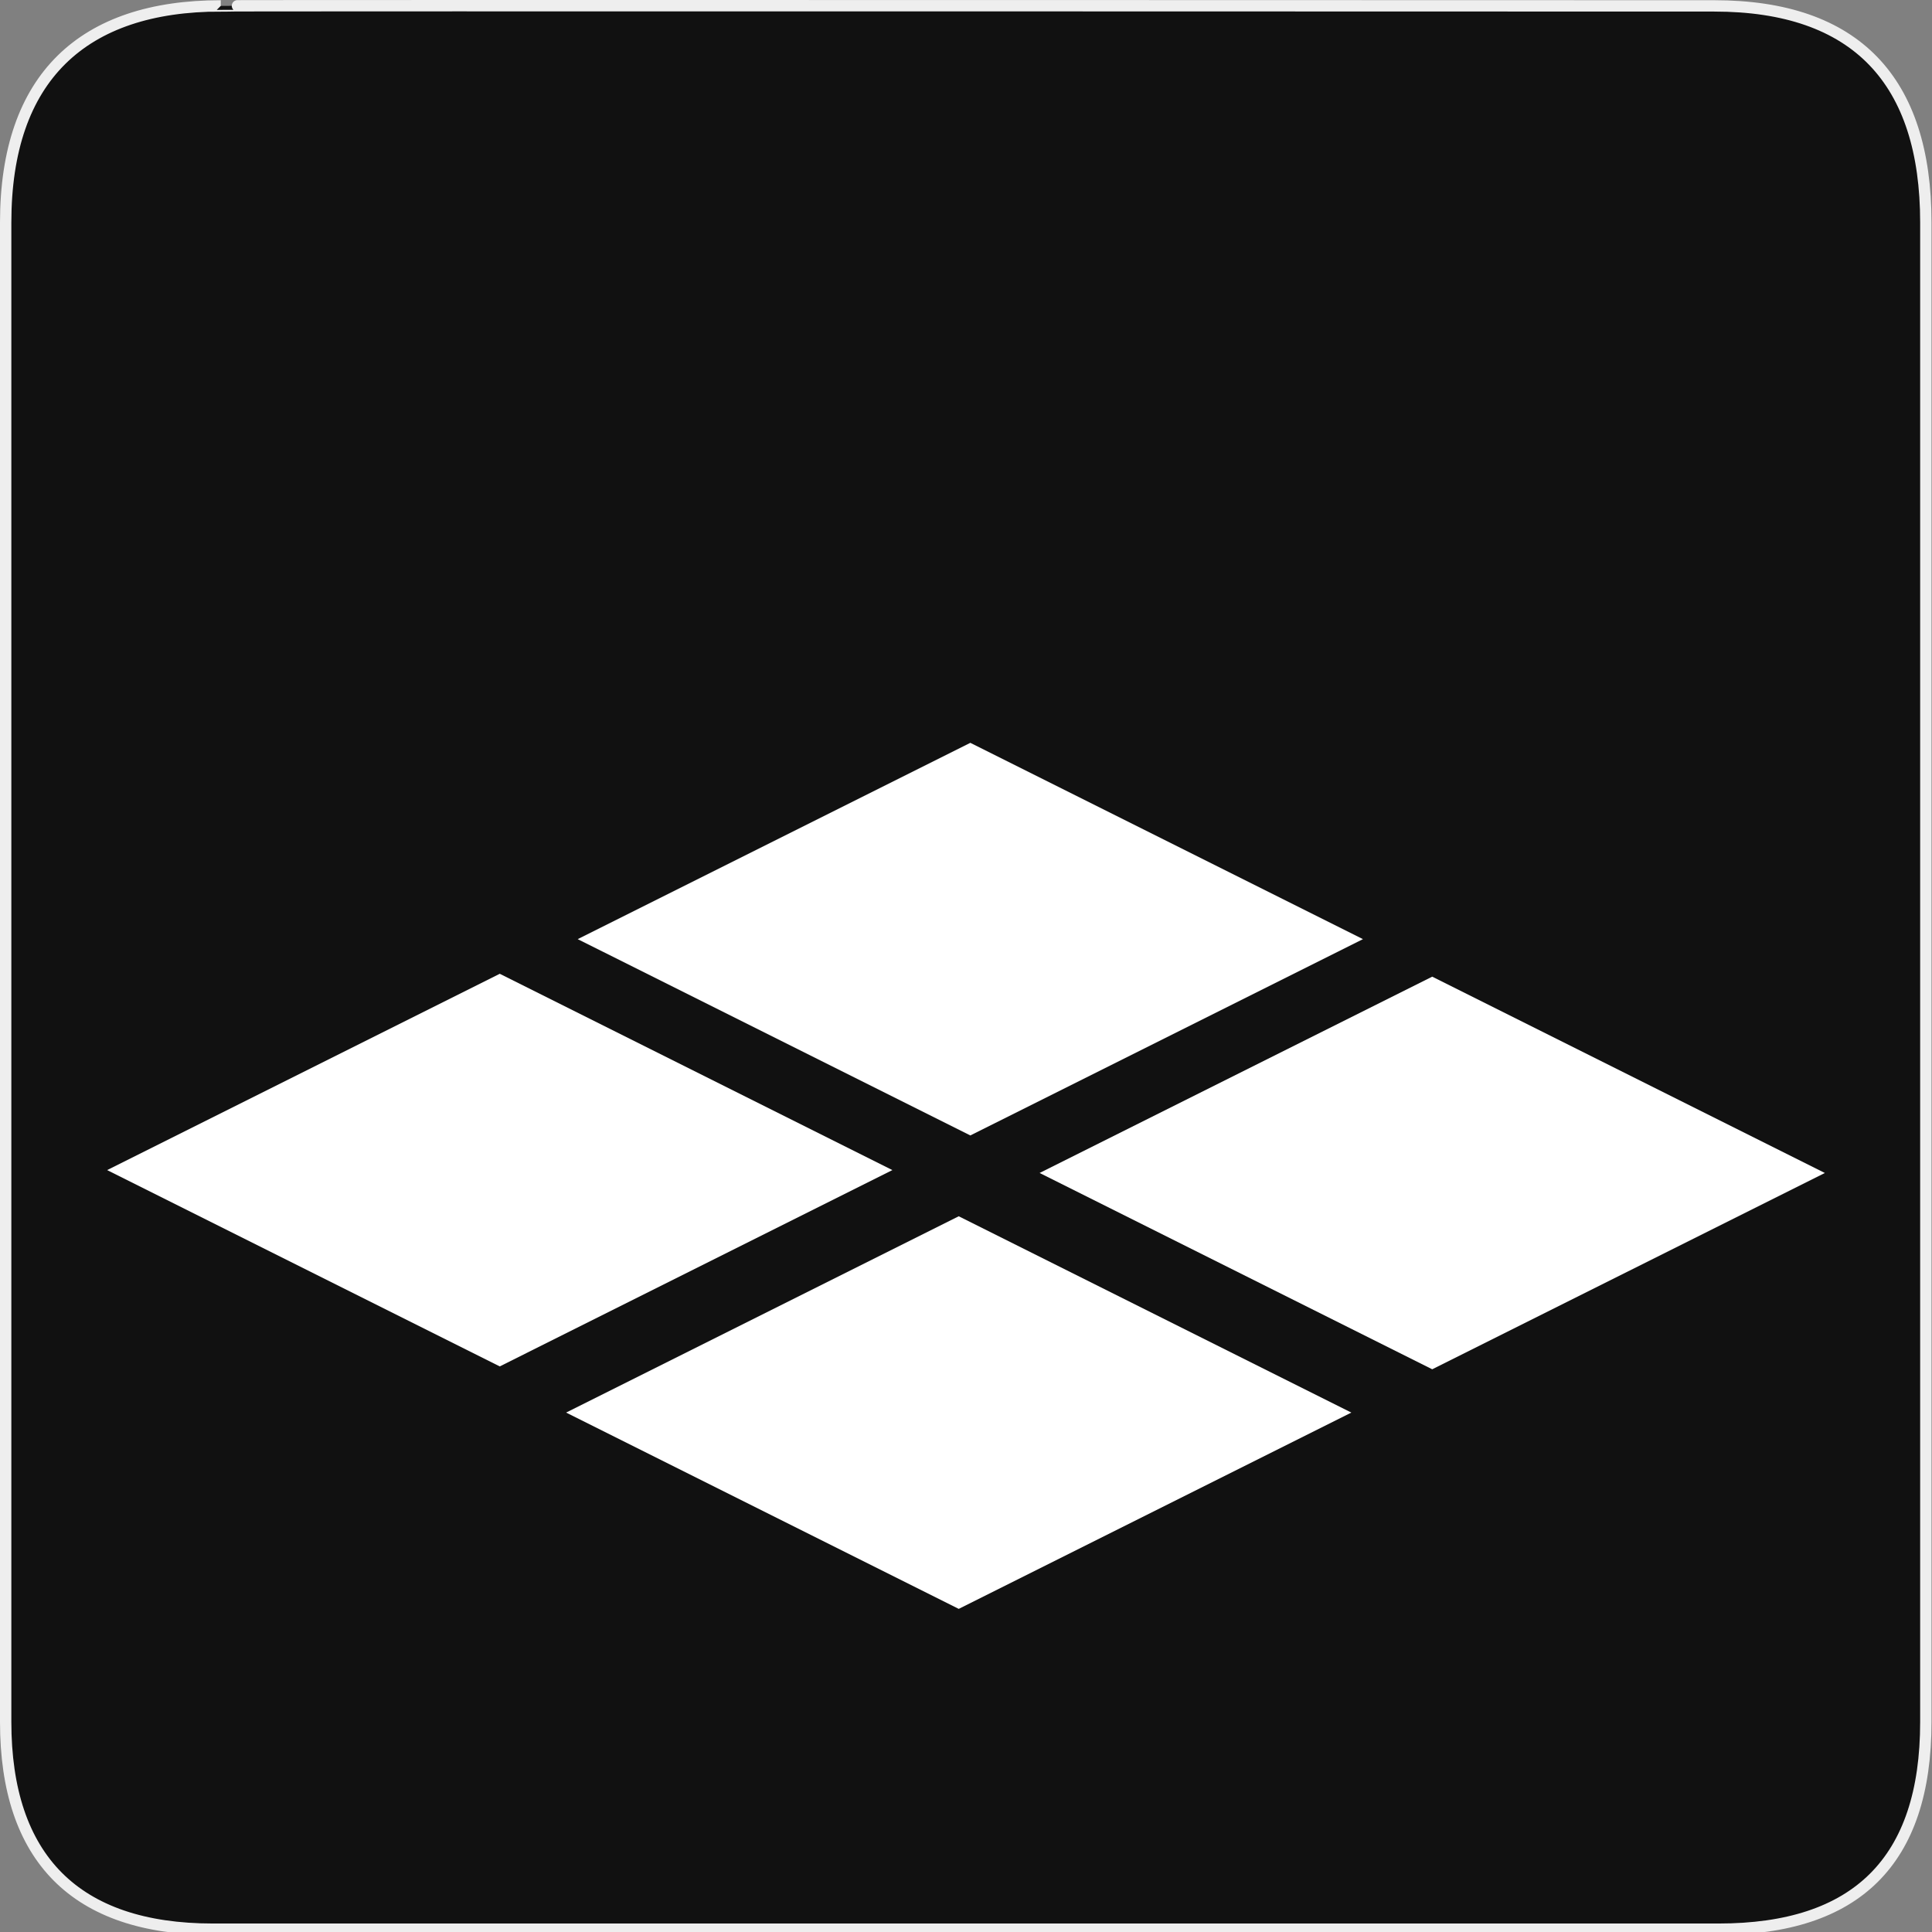 <svg width="580" height="580" viewBox="0 0 580 580" fill="none" xmlns="http://www.w3.org/2000/svg">
<rect x="0" y="0" width="580" height="580" fill="#808080" stroke="none"/>
<g clip-path="url(#clip0)">
<path d="M66.275 1.768C24.94 1.768 1.704 23.139 1.704 66.804V516.927C1.704 557.771 22.598 579.156 63.896 579.156H515.92C557.227 579.156 578.149 558.84 578.149 516.927V66.804C578.149 24.203 557.227 1.768 514.627 1.768C514.624 1.768 66.133 1.625 66.275 1.768Z" fill="#111111" stroke="#EEEEEE" stroke-width="3.408"/>
<path d="M405.687 424.064L287.82 365.131L169.954 424.064L287.82 482.997L405.687 424.064Z" fill="white"/>
<path d="M547.833 352.136L429.966 293.203L312.1 352.136L429.966 411.069L547.833 352.136Z" fill="white"/>
<path d="M267.9 351.27L150.034 292.337L32.167 351.27L150.034 410.203L267.9 351.27Z" fill="white"/>
<path d="M409.166 281.937L291.3 223.004L173.434 281.937L291.3 340.87L409.166 281.937Z" fill="white"/>
</g>
<defs>
<clipPath id="clip0">
<path d="M0 0H580V580H0V0Z" fill="white"/>
</clipPath>
</defs>
</svg>
